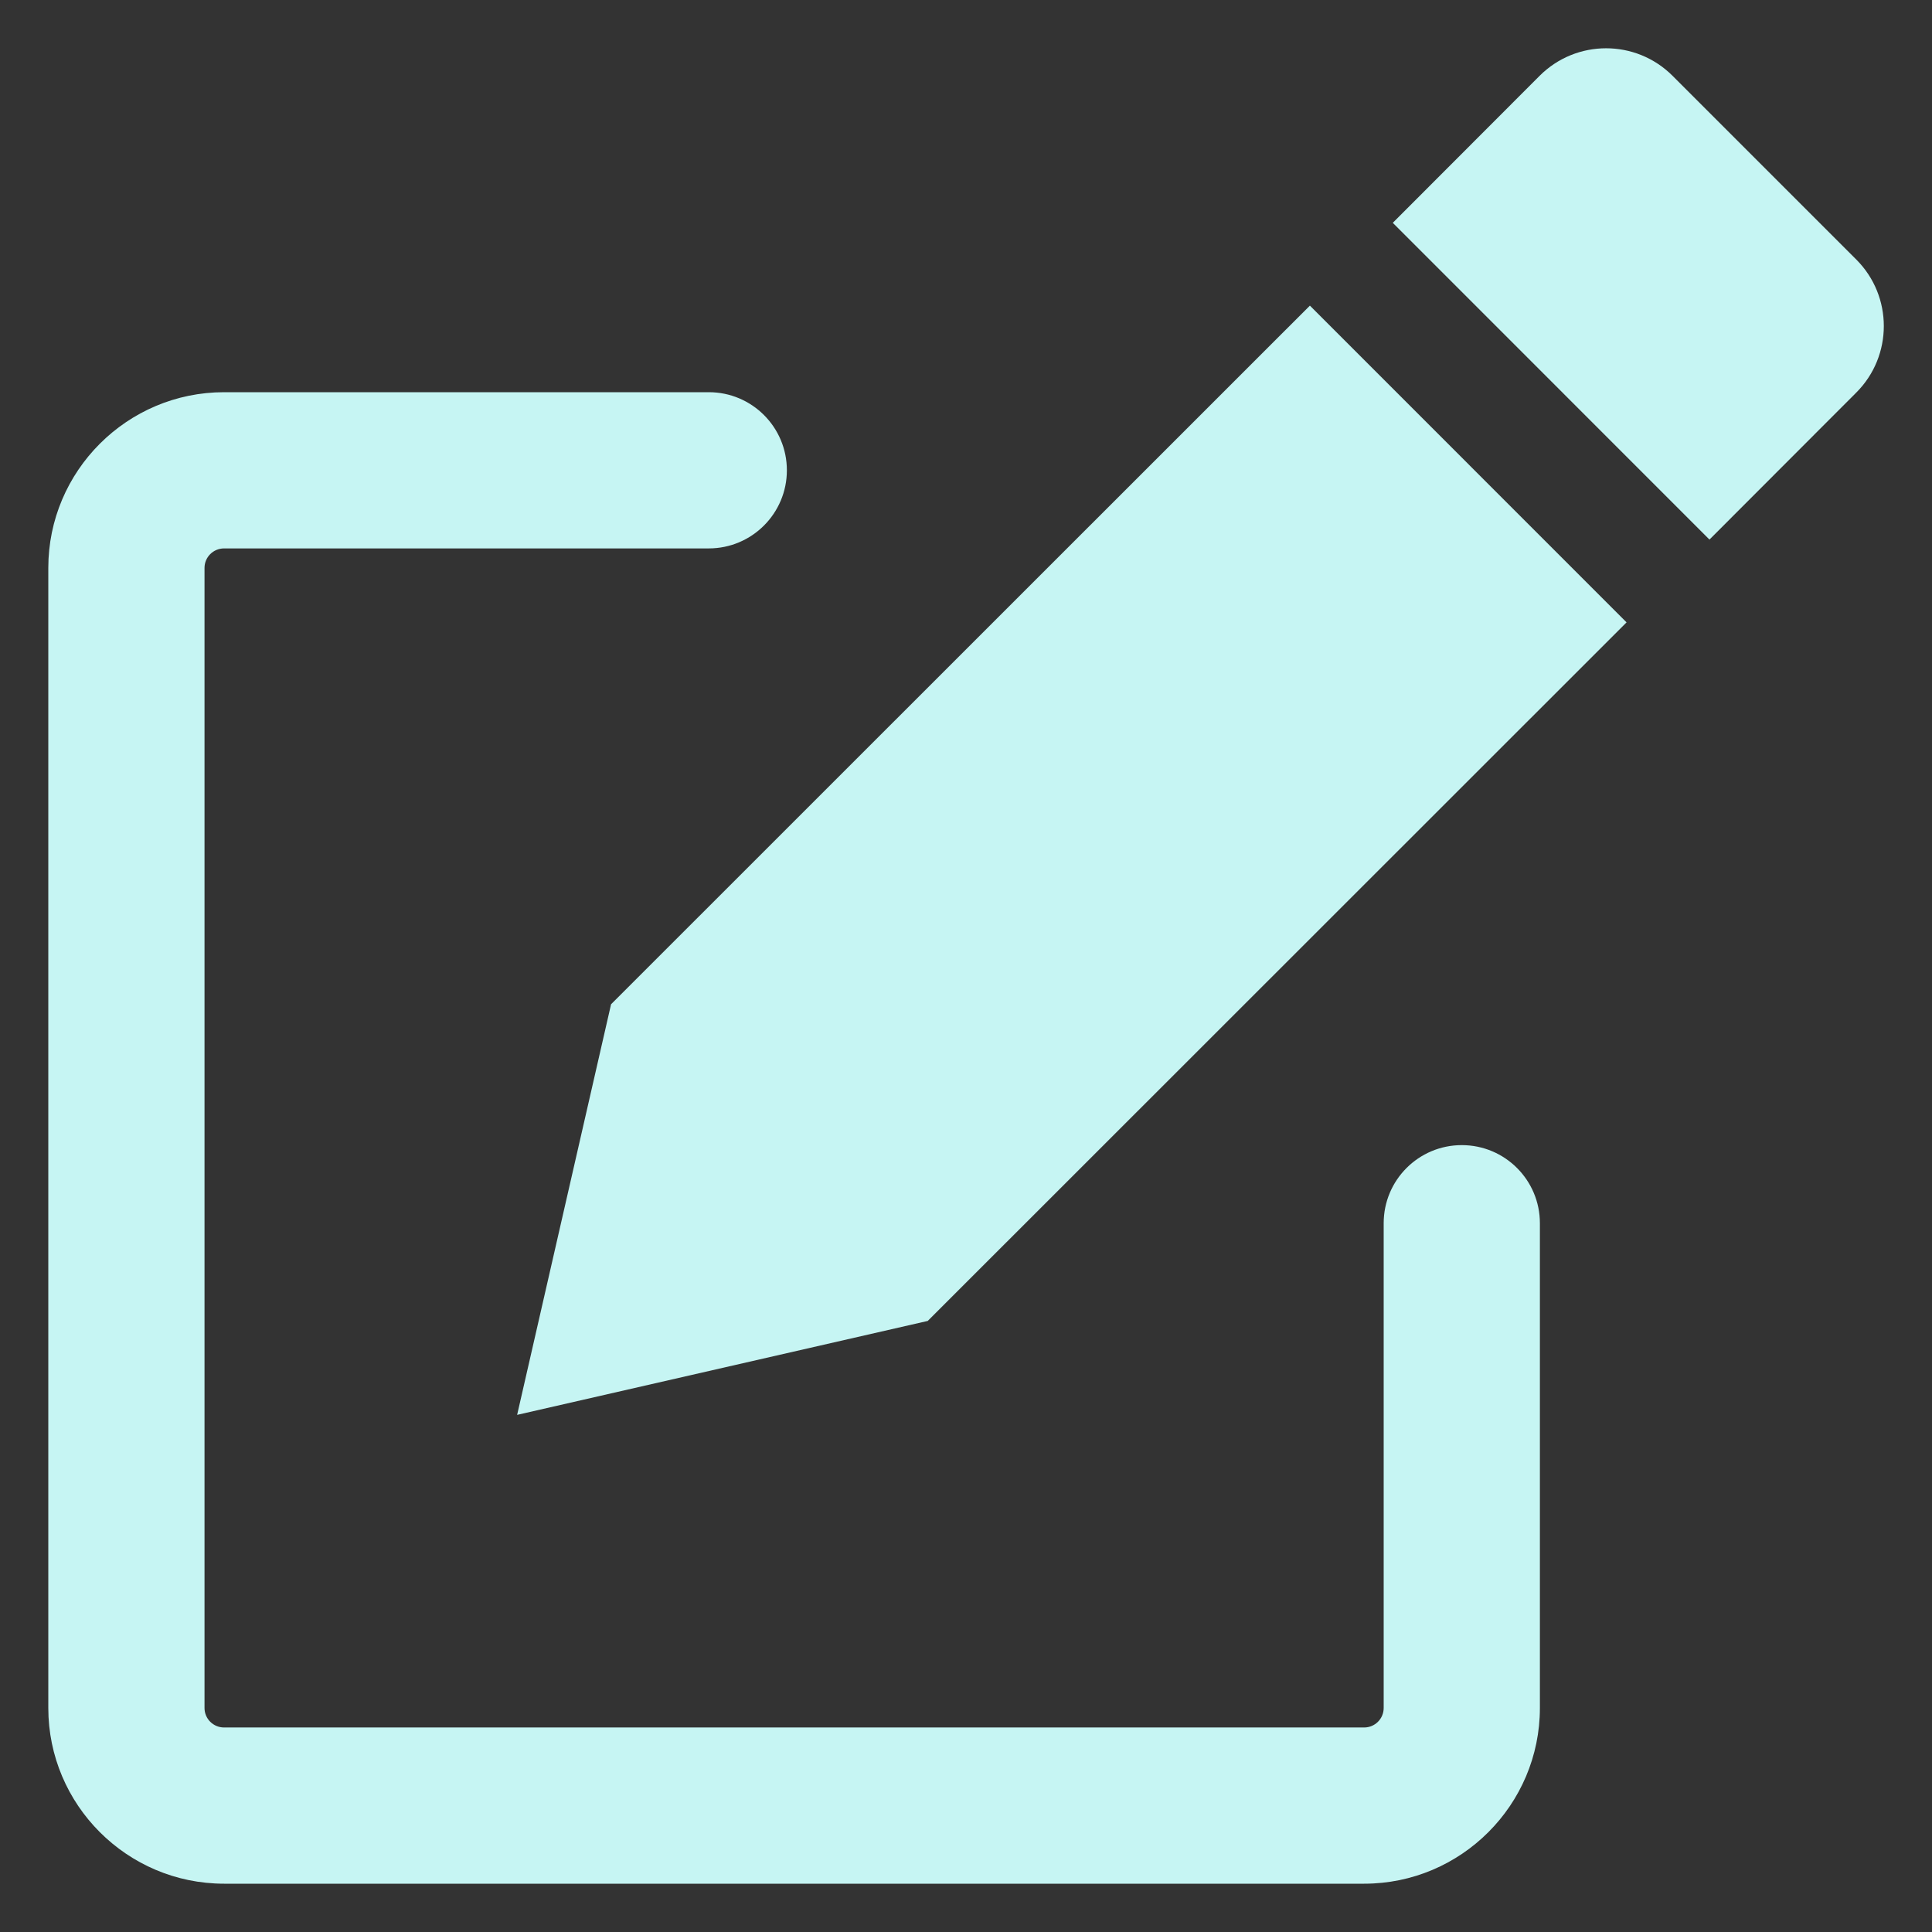 <svg width="21" height="21" viewBox="0 0 21 21" fill="none" xmlns="http://www.w3.org/2000/svg">
<rect x="0" y="0" width="21" height="21" fill="#333333" stroke="none"/>
<path d="M14.828 20.475H2.436C1.382 20.475 0.525 19.618 0.525 18.565V6.173C0.525 5.12 1.382 4.263 2.436 4.263H7.704C8.173 4.263 8.553 4.643 8.553 5.112C8.553 5.58 8.173 5.961 7.704 5.961H2.436C2.318 5.961 2.223 6.056 2.223 6.173V18.565C2.223 18.682 2.318 18.777 2.436 18.777H14.828C14.945 18.777 15.04 18.682 15.04 18.565V13.296C15.04 12.827 15.42 12.447 15.889 12.447C16.358 12.447 16.738 12.827 16.738 13.296V18.565C16.738 19.618 15.881 20.475 14.828 20.475Z" fill="#C6F5F3"/>
<path d="M20.177 4.267L18.581 5.865L15.139 2.422L16.735 0.824C17.134 0.425 17.781 0.425 18.18 0.824L20.177 2.821C20.576 3.22 20.576 3.868 20.177 4.267Z" fill="#C6F5F3"/>
<path d="M17.68 6.765L10.084 14.358L5.621 15.379L6.642 10.916L14.238 3.322L17.68 6.765Z" fill="#C6F5F3"/>
</svg>

